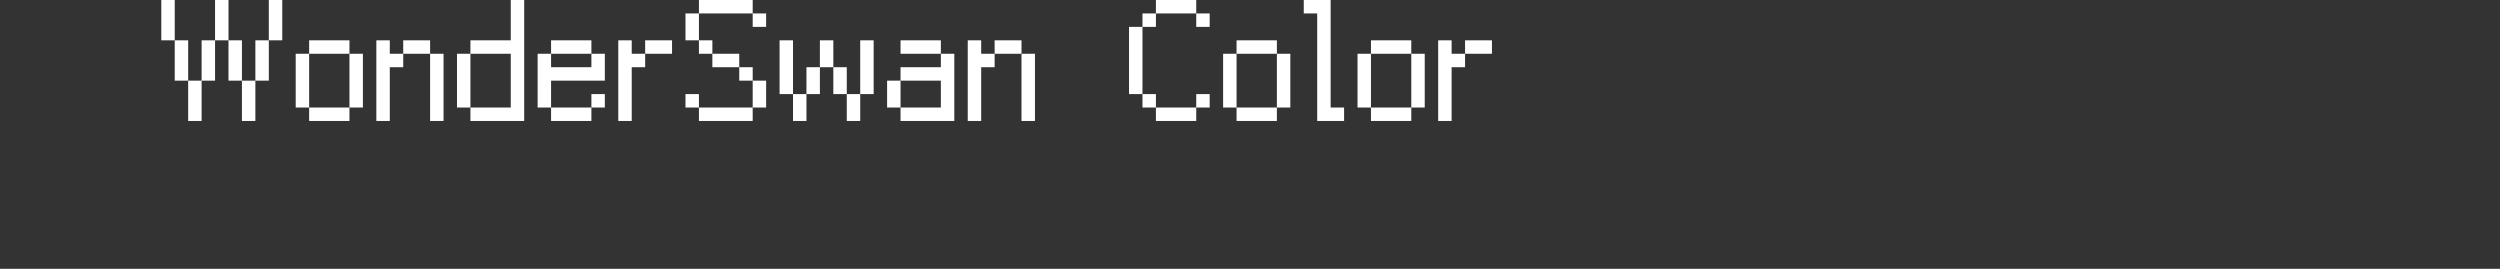 <?xml version="1.0" encoding="UTF-8"?>
<svg width="372px" height="40px" viewBox="0 0 372 40" version="1.1" xmlns="http://www.w3.org/2000/svg" xmlns:xlink="http://www.w3.org/1999/xlink">
    <rect x="0" y="0" width="372" height="40" fill="#333333" stroke="none"/>
    <title>wonderswancolor</title>
    <g id="system-list" stroke="none" stroke-width="1" fill="none" fill-rule="evenodd">
        <g id="wonderswancolor">
            <rect id="矩形备份-6" x="0" y="0" width="372" height="40"></rect>
            <g id="WonderSwan-Color" transform="translate(24, 0)" fill="#FFFFFF" fill-rule="nonzero">
                <path d="M0,0 L2,0 L2,6 L0,6 L0,0 Z M8,0 L10,0 L10,6 L8,6 L8,0 Z M16,0 L18,0 L18,6 L16,6 L16,0 Z M2,6 L4,6 L4,12 L2,12 L2,6 Z M6,6 L8,6 L8,12 L6,12 L6,6 Z M10,6 L12,6 L12,12 L10,12 L10,6 Z M14,6 L16,6 L16,12 L14,12 L14,6 Z M4,12 L6,12 L6,18 L4,18 L4,12 Z M12,12 L14,12 L14,18 L12,18 L12,12 Z" id="形状"></path>
                <path d="M28,8 L22,8 L22,6 L28,6 L28,8 Z M20,8 L22,8 L22,16 L20,16 L20,8 Z M28,8 L30,8 L30,16 L28,16 L28,8 Z M28,18 L22,18 L22,16 L28,16 L28,18 Z" id="形状"></path>
                <path d="M40,8 L36,8 L36,6 L40,6 L40,8 Z M32,6 L34,6 L34,8 L36,8 L36,10 L34,10 L34,18 L32,18 L32,6 Z M40,8 L42,8 L42,18 L40,18 L40,8 Z" id="形状"></path>
                <path d="M44,8 L46,8 L46,16 L44,16 L44,8 Z M52,8 L46,8 L46,6 L52,6 L52,0 L54,0 L54,18 L46,18 L46,16 L52,16 L52,8 Z" id="形状"></path>
                <path d="M64,8 L58,8 L58,6 L64,6 L64,8 Z M66,12 L58,12 L58,16 L56,16 L56,8 L58,8 L58,10 L64,10 L64,8 L66,8 L66,12 Z M64,14 L66,14 L66,16 L64,16 L64,14 Z M64,18 L58,18 L58,16 L64,16 L64,18 Z" id="形状"></path>
                <path d="M76,8 L72,8 L72,6 L76,6 L76,8 Z M68,6 L70,6 L70,8 L72,8 L72,10 L70,10 L70,18 L68,18 L68,6 Z" id="形状"></path>
                <path d="M88,2 L80,2 L80,0 L88,0 L88,2 Z M88,2 L90,2 L90,4 L88,4 L88,2 Z M78,2 L80,2 L80,6 L78,6 L78,2 Z M80,6 L82,6 L82,8 L80,8 L80,6 Z M82,8 L86,8 L86,10 L82,10 L82,8 Z M86,10 L88,10 L88,12 L86,12 L86,10 Z M78,14 L80,14 L80,16 L78,16 L78,14 Z M88,12 L90,12 L90,16 L88,16 L88,12 Z M88,16 L88,18 L80,18 L80,16 L88,16 Z" id="形状"></path>
                <path d="M98,6 L100,6 L100,10 L98,10 L98,6 Z M92,6 L94,6 L94,14 L92,14 L92,6 Z M96,10 L98,10 L98,14 L96,14 L96,10 Z M100,10 L102,10 L102,14 L100,14 L100,10 Z M104,6 L106,6 L106,14 L104,14 L104,6 Z M94,14 L96,14 L96,18 L94,18 L94,14 Z M102,14 L104,14 L104,18 L102,18 L102,14 Z" id="形状"></path>
                <path d="M116,8 L110,8 L110,6 L116,6 L116,8 Z M108,12 L110,12 L110,16 L108,16 L108,12 Z M118,18 L110,18 L110,16 L116,16 L116,12 L110,12 L110,10 L116,10 L116,8 L118,8 L118,18 Z" id="形状"></path>
                <path d="M128,8 L124,8 L124,6 L128,6 L128,8 Z M120,6 L122,6 L122,8 L124,8 L124,10 L122,10 L122,18 L120,18 L120,6 Z M128,8 L130,8 L130,18 L128,18 L128,8 Z" id="形状"></path>
                <path d="M154,2 L148,2 L148,0 L154,0 L154,2 Z M146,2 L148,2 L148,4 L146,4 L146,2 Z M154,2 L156,2 L156,4 L154,4 L154,2 Z M144,4 L146,4 L146,14 L144,14 L144,4 Z M146,14 L148,14 L148,16 L146,16 L146,14 Z M154,14 L156,14 L156,16 L154,16 L154,14 Z M154,16 L154,18 L148,18 L148,16 L154,16 Z" id="形状"></path>
                <path d="M166,8 L160,8 L160,6 L166,6 L166,8 Z M158,8 L160,8 L160,16 L158,16 L158,8 Z M166,8 L168,8 L168,16 L166,16 L166,8 Z M166,18 L160,18 L160,16 L166,16 L166,18 Z" id="形状"></path>
                <polygon id="路径" points="172 2 170 2 170 0 174 0 174 16 176 16 176 18 172 18"></polygon>
                <path d="M186,8 L180,8 L180,6 L186,6 L186,8 Z M178,8 L180,8 L180,16 L178,16 L178,8 Z M186,8 L188,8 L188,16 L186,16 L186,8 Z M186,18 L180,18 L180,16 L186,16 L186,18 Z" id="形状"></path>
                <path d="M198,8 L194,8 L194,6 L198,6 L198,8 Z M190,6 L192,6 L192,8 L194,8 L194,10 L192,10 L192,18 L190,18 L190,6 Z" id="形状"></path>
            </g>
        </g>
    </g>
</svg>